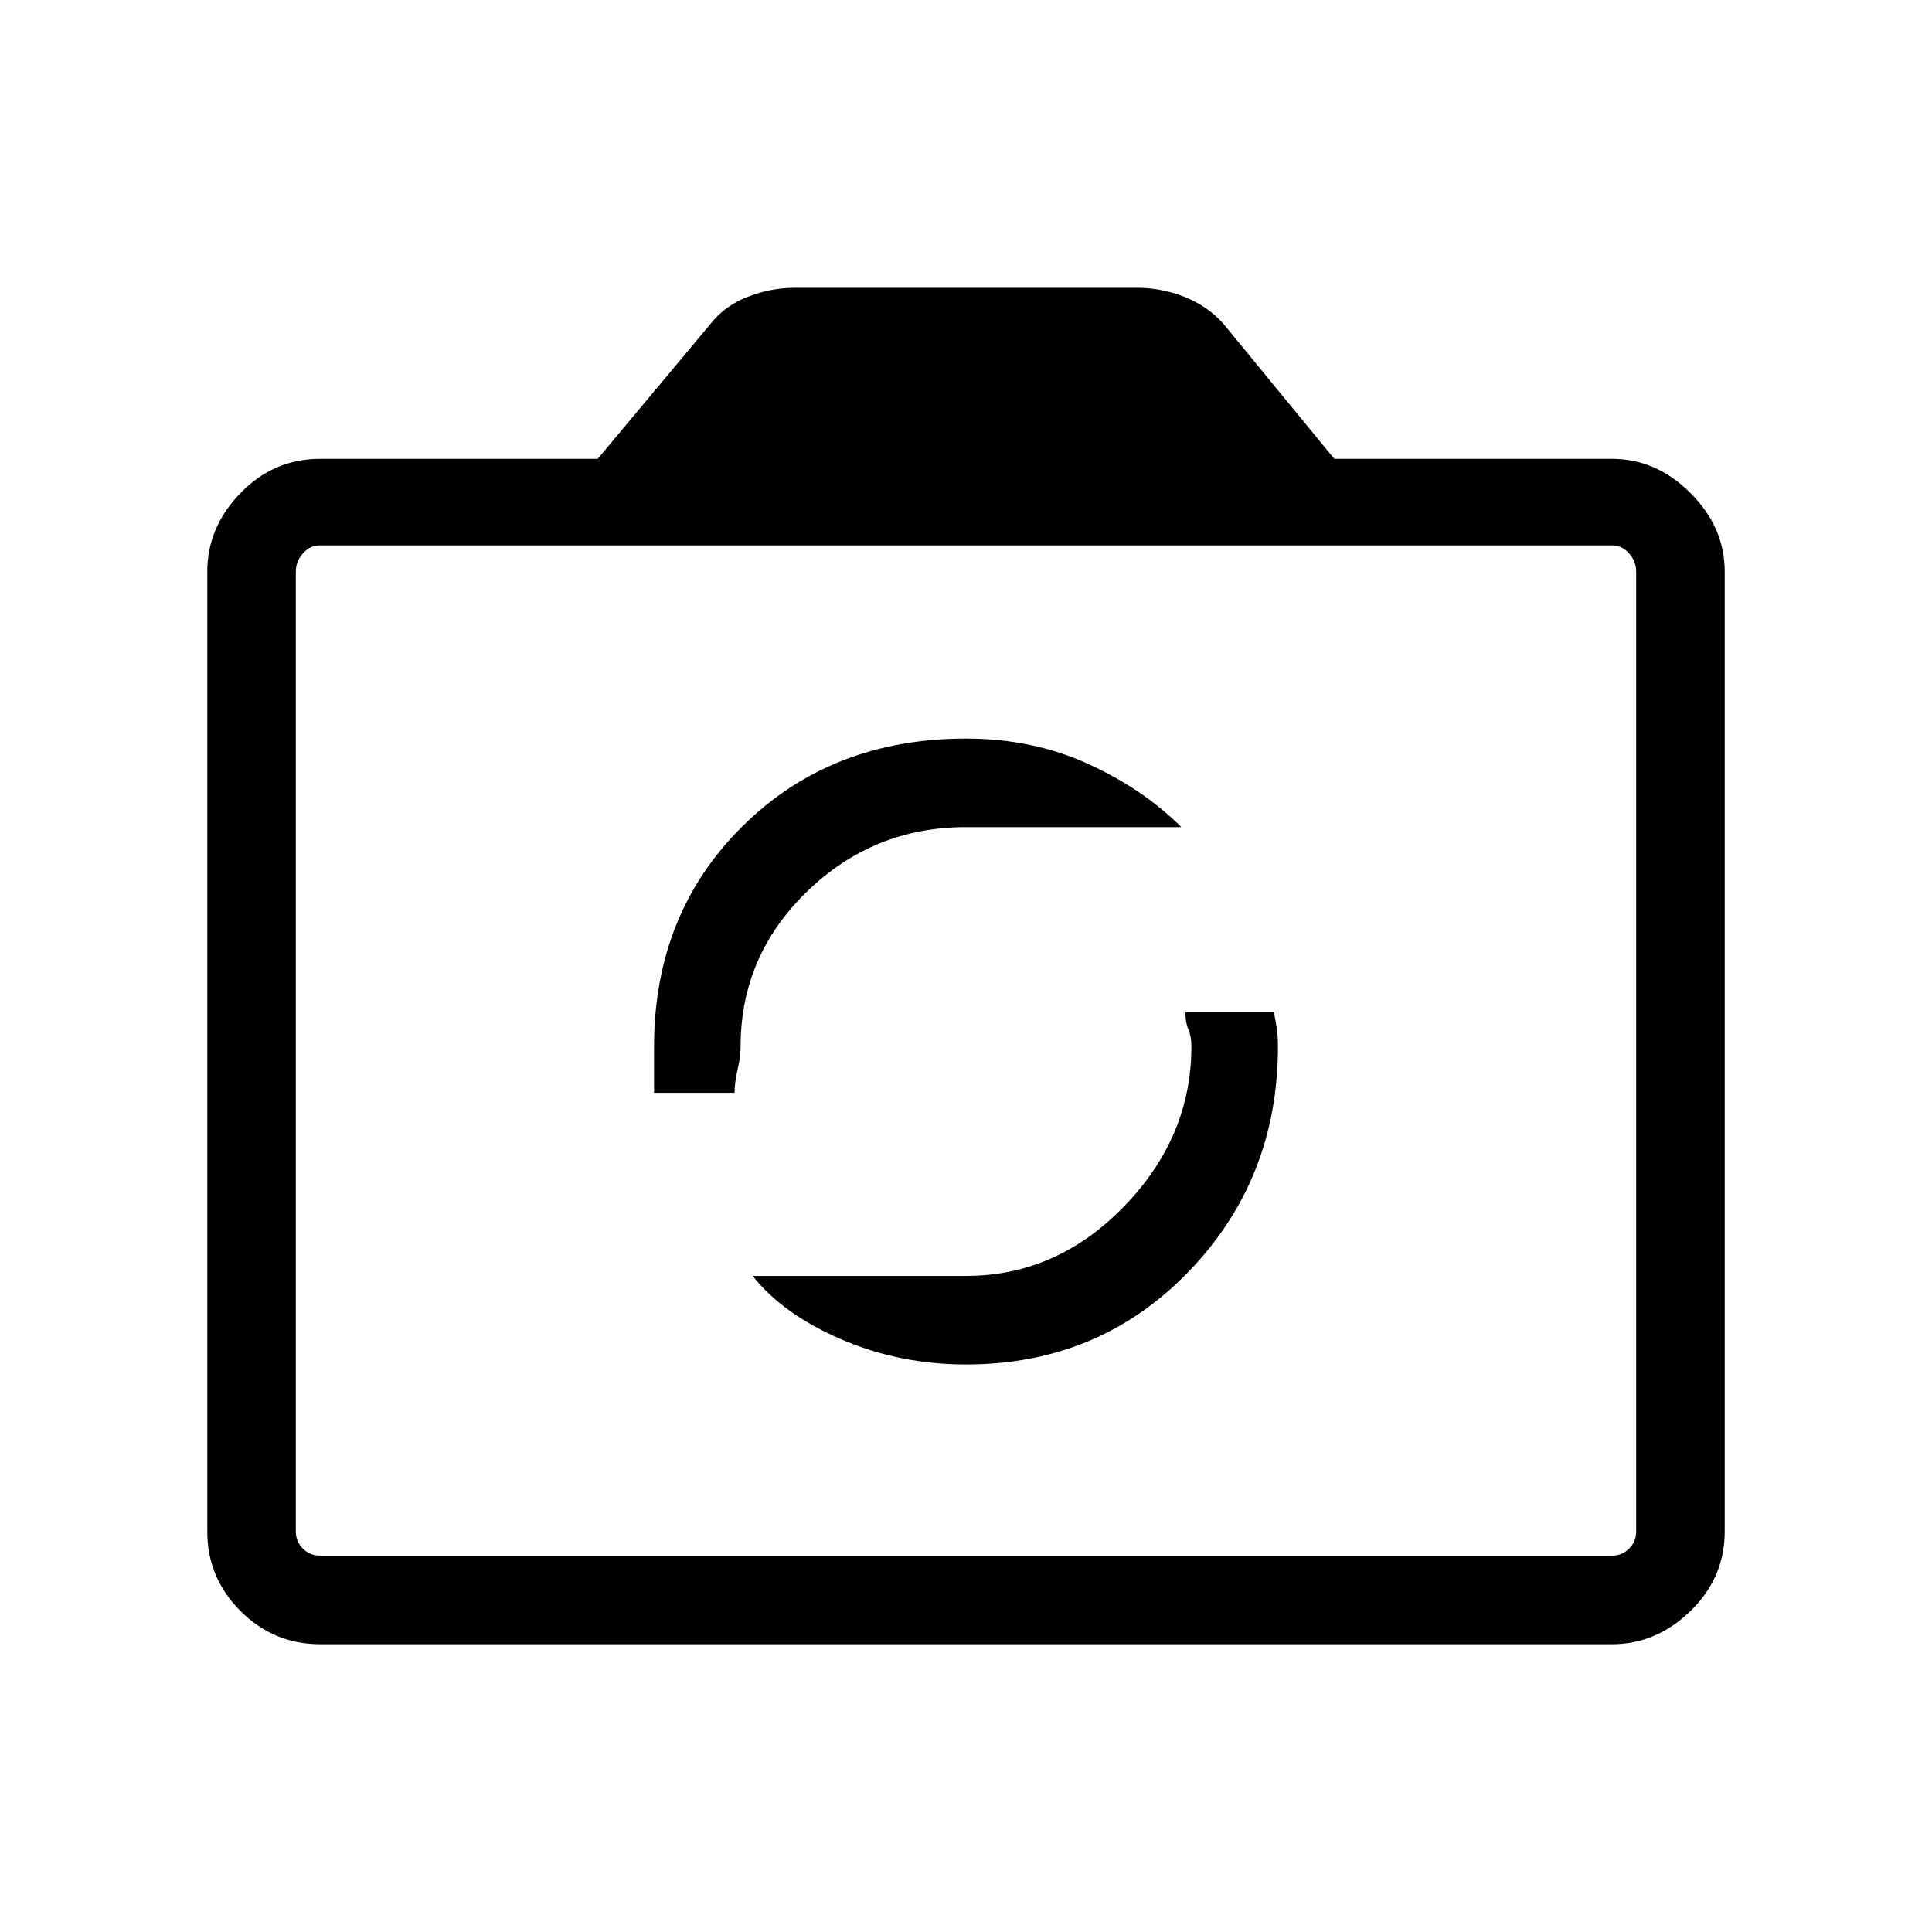 <svg xmlns="http://www.w3.org/2000/svg" height="48" width="48"><path d="M24 33.9q3.3 0 5.525-2.3 2.225-2.3 2.225-5.6 0-.25-.025-.425t-.075-.425h-2.2q0 .25.075.425T29.6 26q0 2.25-1.675 3.975T24 31.7h-5.3q.75.95 2.2 1.575 1.45.625 3.1.625Zm-7.75-6.75h2q0-.25.075-.575.075-.325.075-.575 0-2.25 1.65-3.85t3.95-1.6h5.35q-.95-.95-2.325-1.575Q25.65 18.35 24 18.35q-3.35 0-5.55 2.175-2.2 2.175-2.2 5.475v1.15Zm-8.3 13.7q-1.15 0-1.975-.825-.825-.825-.825-1.975V14.2q0-1.1.825-1.95.825-.85 1.975-.85h6.9l2.8-3.35q.35-.45.925-.675.575-.225 1.175-.225h8.5q.6 0 1.175.225.575.225.975.675l2.75 3.35h6.9q1.1 0 1.95.85.85.85.85 1.95v23.85q0 1.15-.85 1.975-.85.825-1.95.825Zm32.1-2.2q.25 0 .425-.175t.175-.425V14.2q0-.25-.175-.45t-.425-.2H7.95q-.25 0-.425.2t-.175.45v23.85q0 .25.175.425t.425.175ZM24 24Z"/></svg>